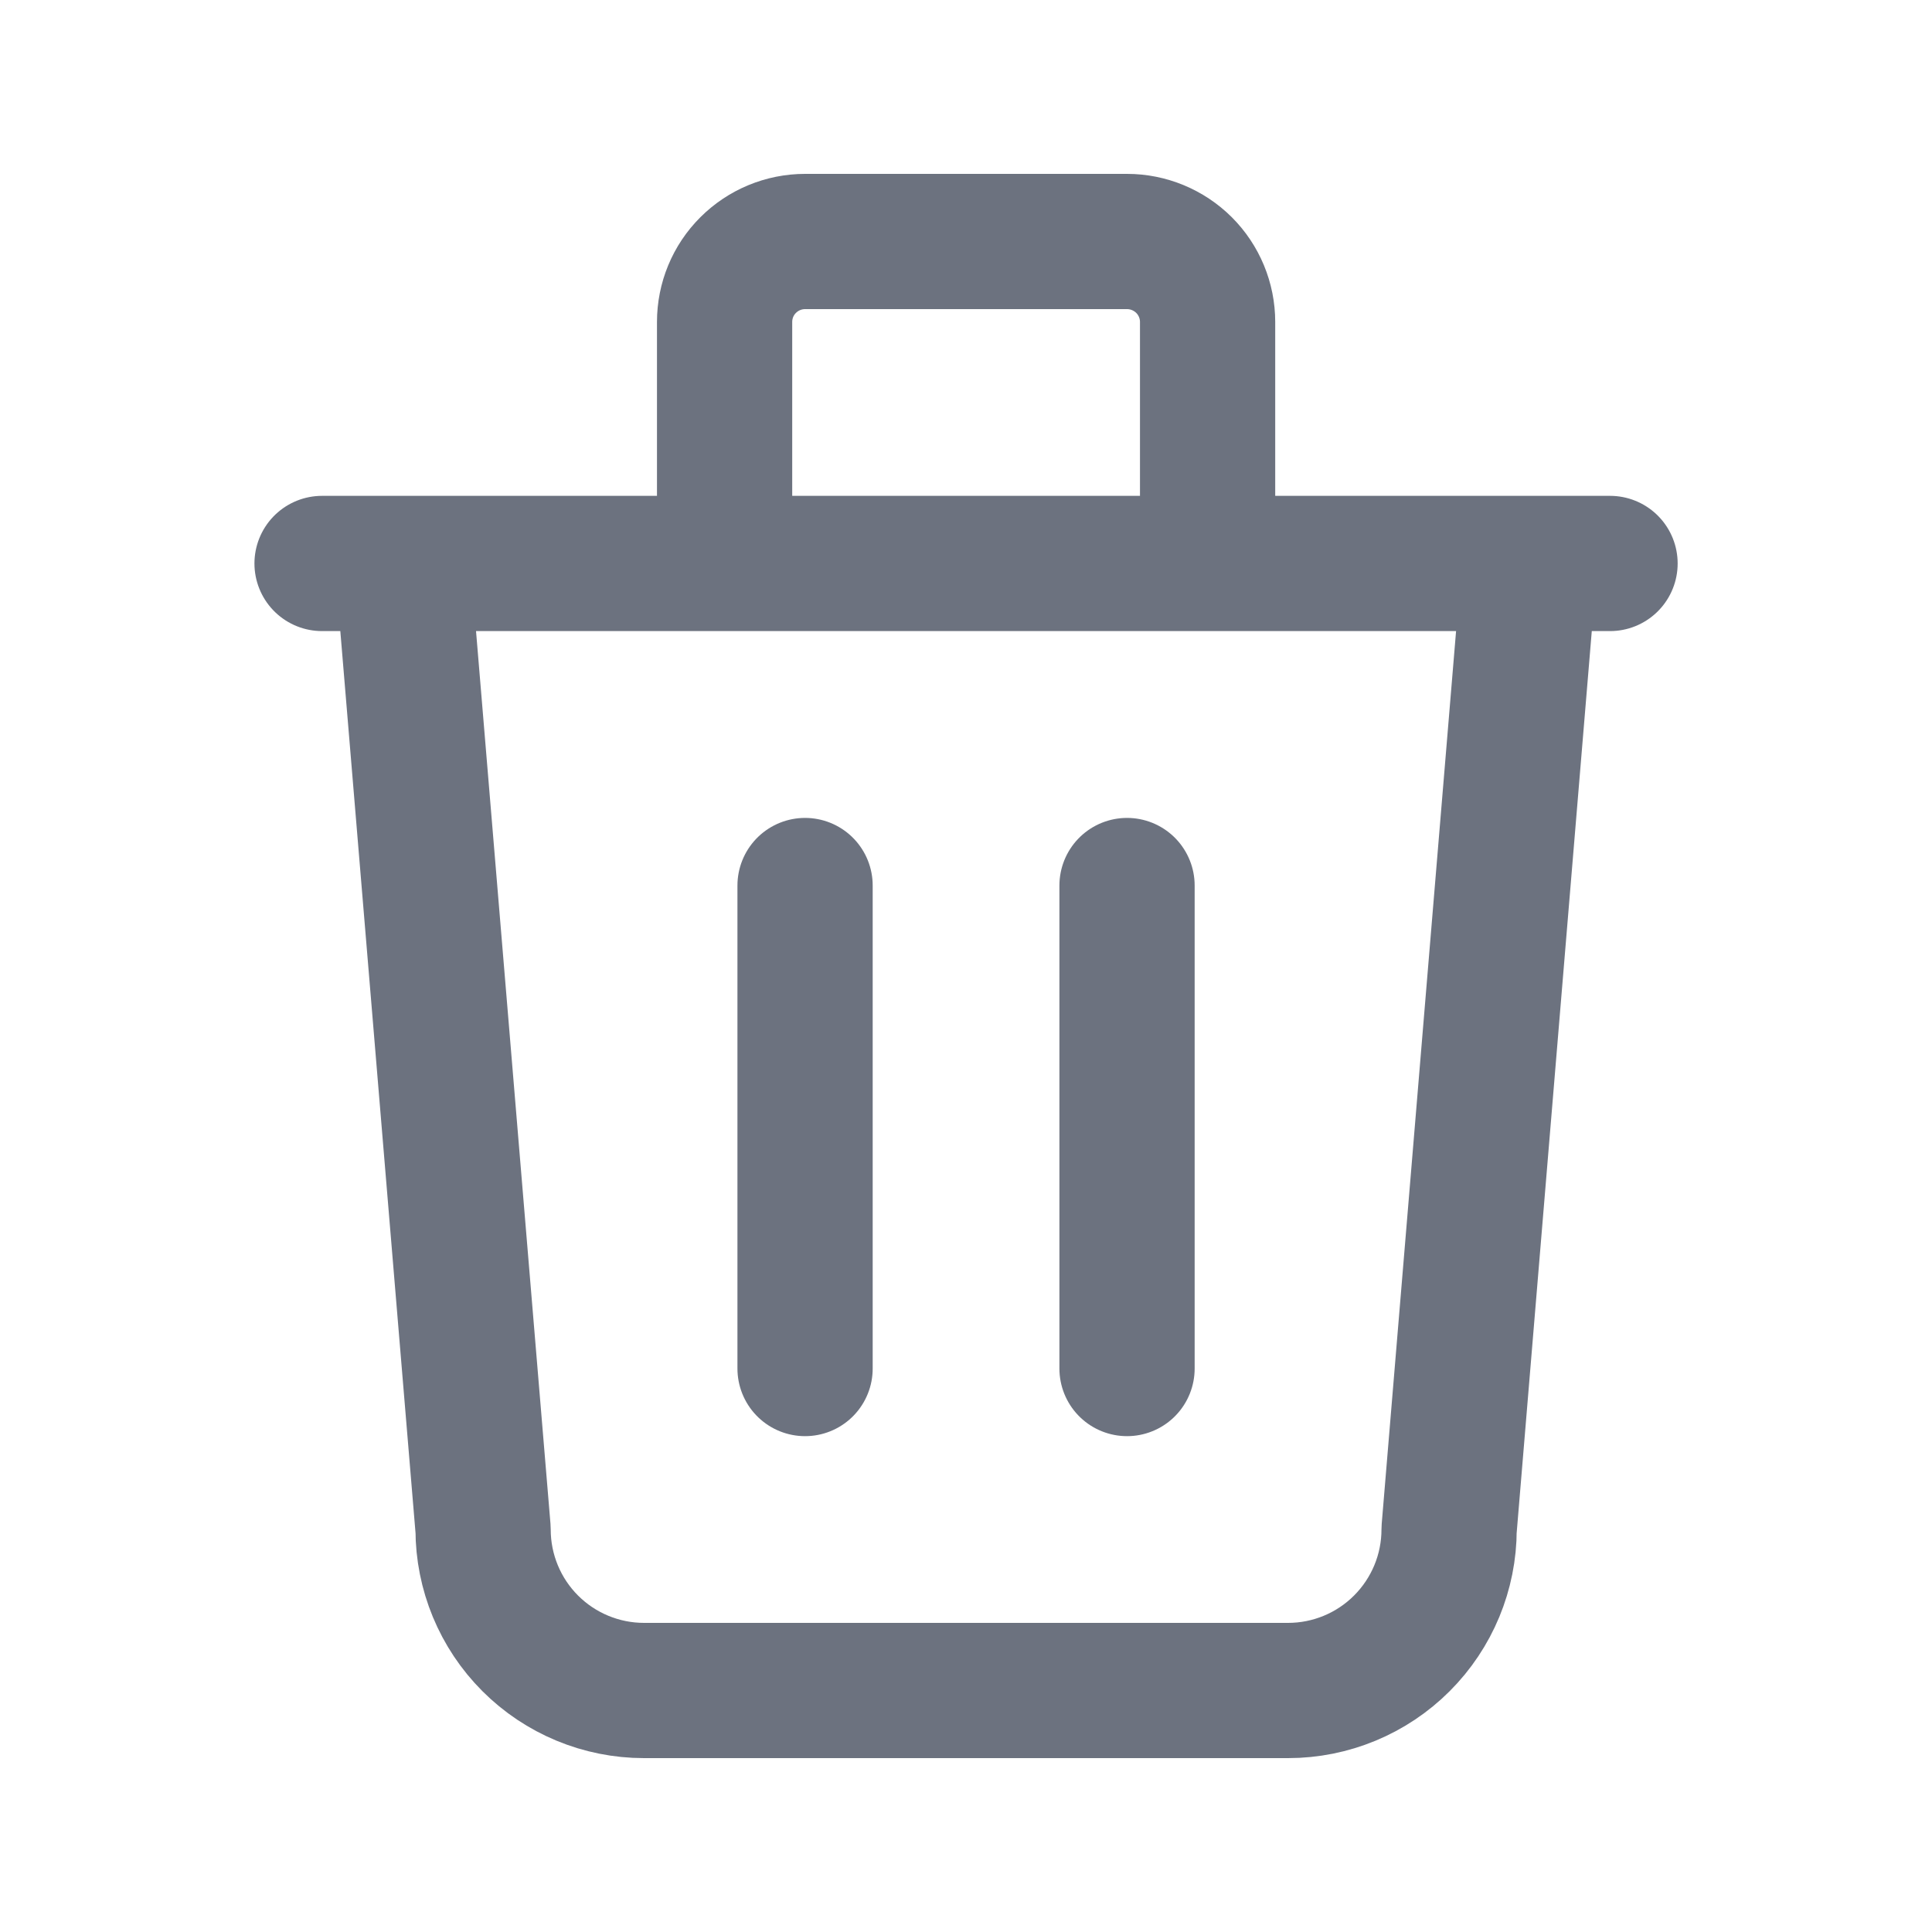 <svg width="20" height="20" viewBox="0 0 20 20" fill="none" xmlns="http://www.w3.org/2000/svg">
<path d="M3.334 5.833H16.667M8.334 9.167V14.167M11.667 9.167V14.167M4.167 5.833L5.001 15.833C5.001 16.275 5.176 16.699 5.489 17.012C5.801 17.324 6.225 17.5 6.667 17.5H13.334C13.776 17.5 14.2 17.324 14.512 17.012C14.825 16.699 15.001 16.275 15.001 15.833L15.834 5.833M7.501 5.833V3.333C7.501 3.112 7.588 2.9 7.745 2.744C7.901 2.588 8.113 2.5 8.334 2.5H11.667C11.888 2.5 12.1 2.588 12.257 2.744C12.413 2.9 12.501 3.112 12.501 3.333V5.833" stroke="#6C727F" stroke-width="1.4" stroke-linecap="round" stroke-linejoin="round"/>
</svg>
